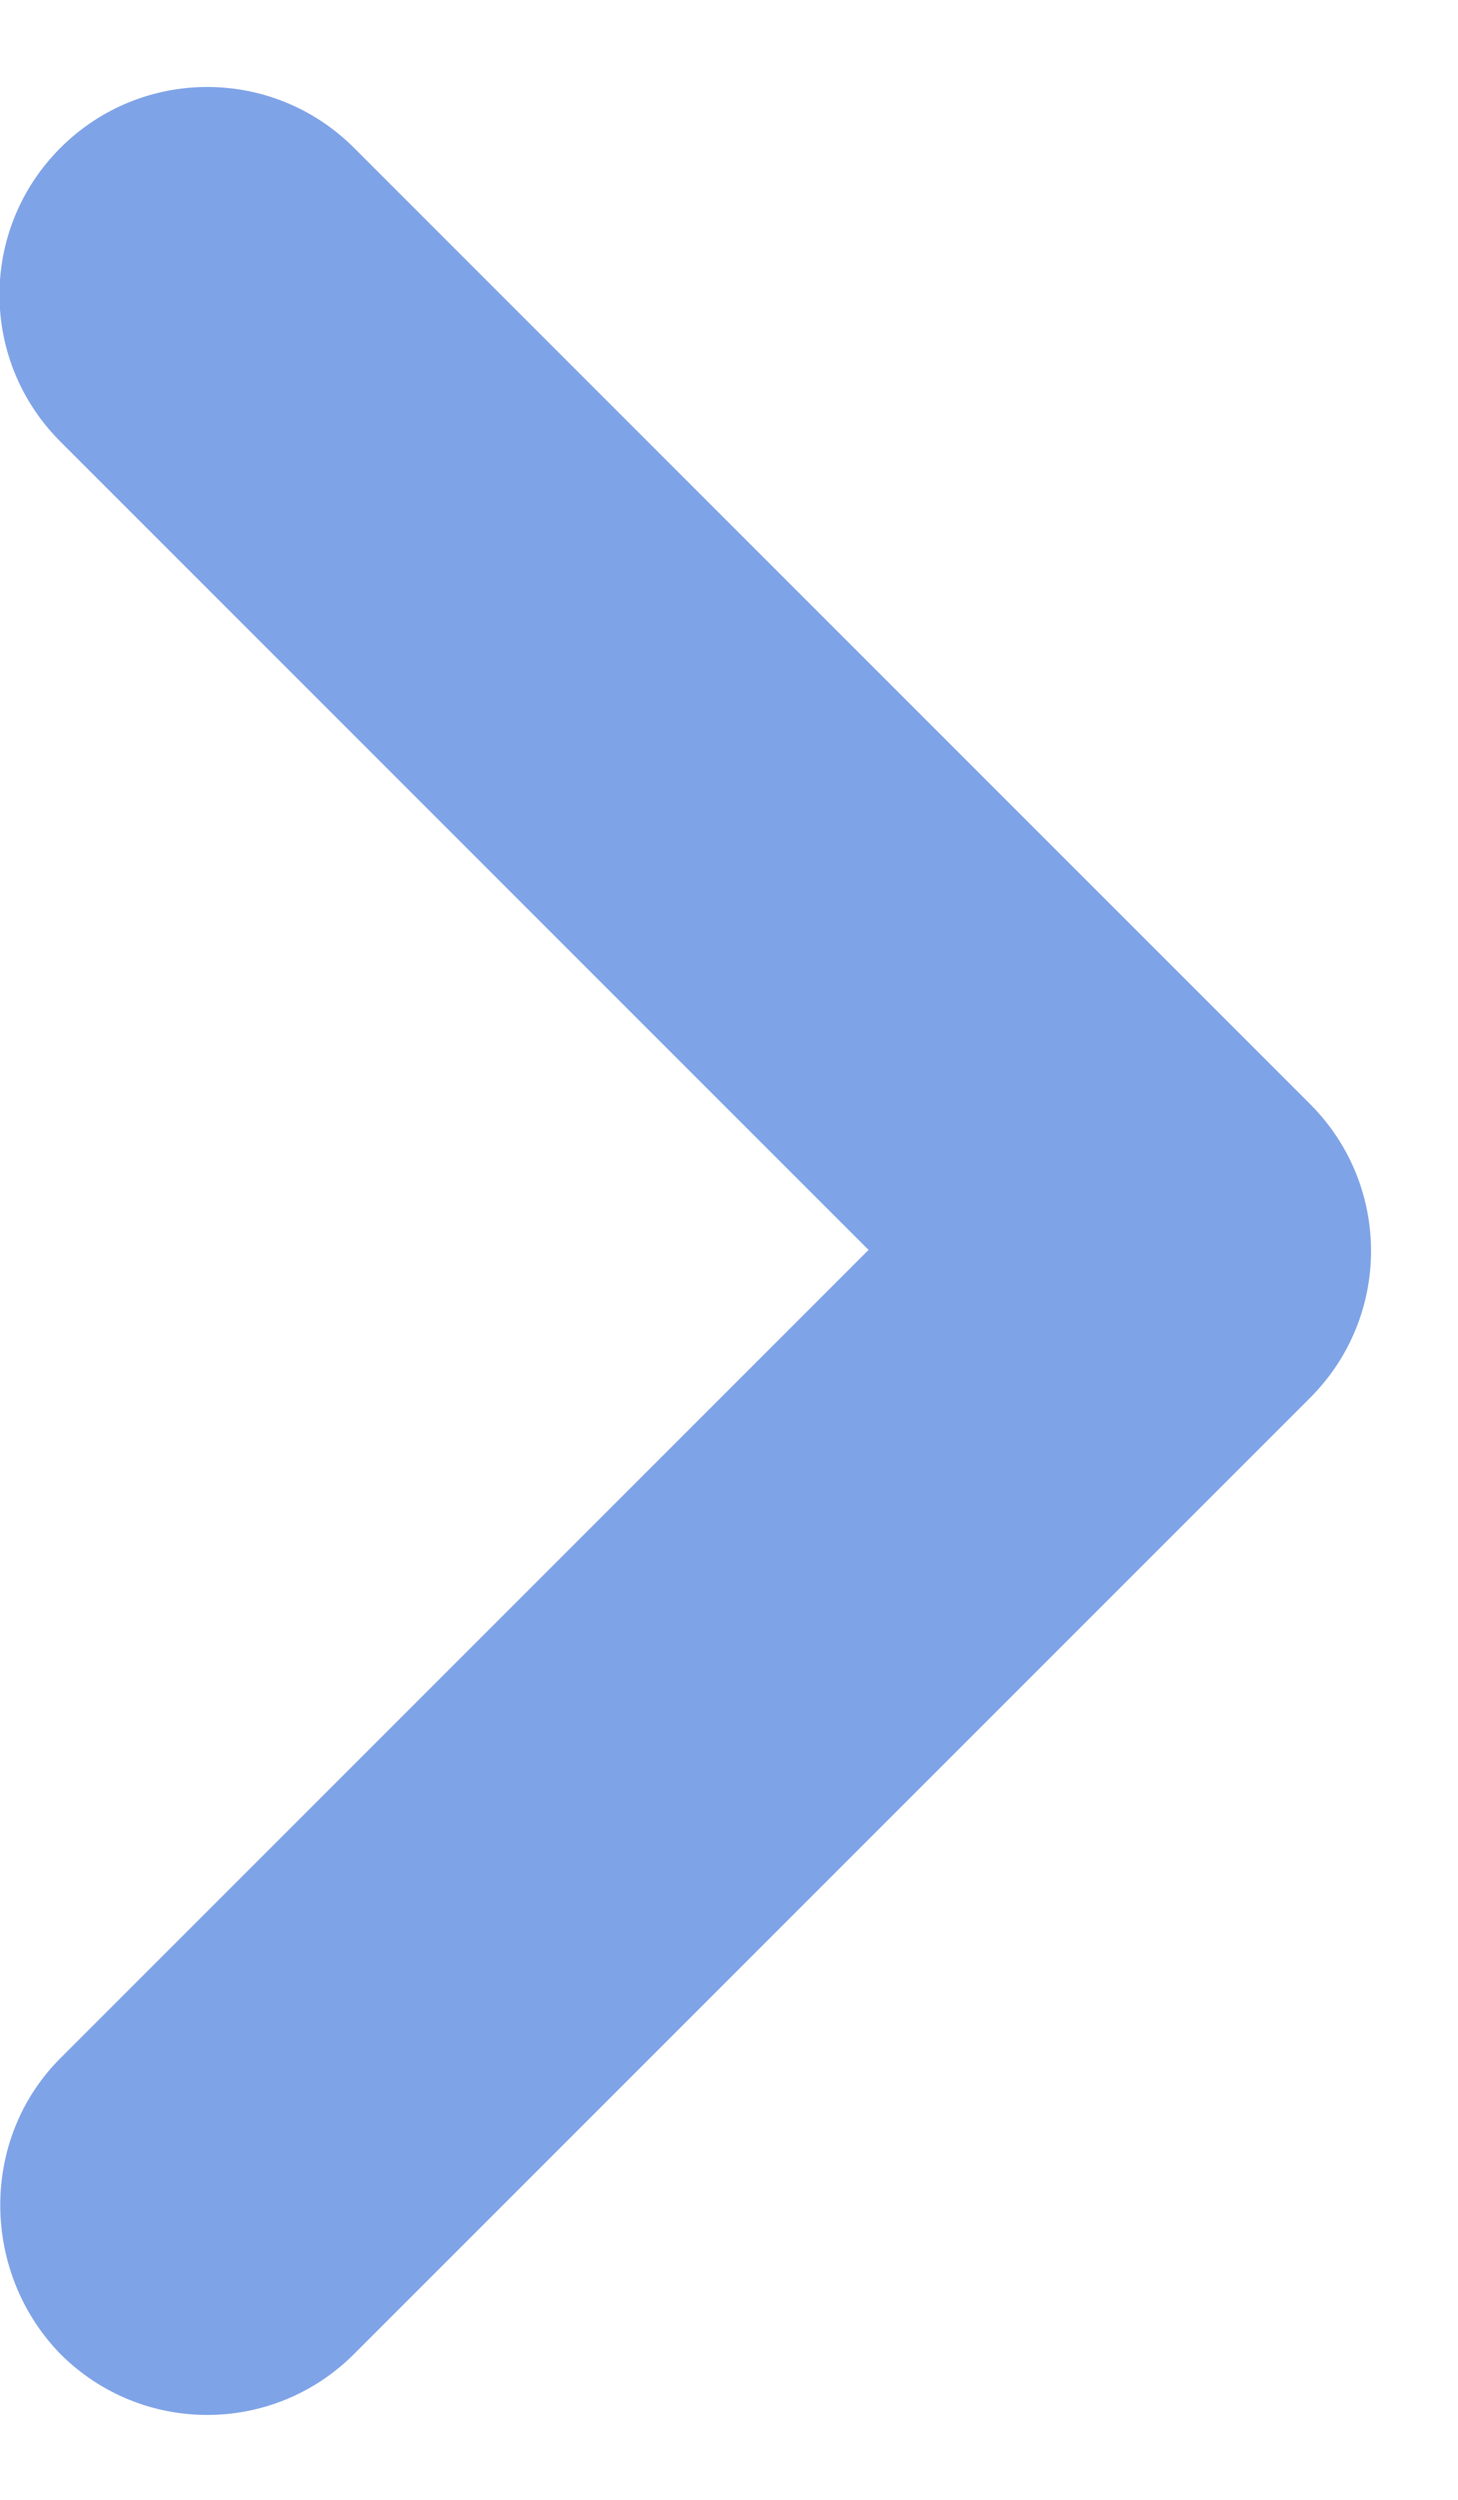 <?xml version="1.0" encoding="UTF-8"?>
<svg width="7px" height="12px" viewBox="0 0 7 12" version="1.1" xmlns="http://www.w3.org/2000/svg" xmlns:xlink="http://www.w3.org/1999/xlink">
    <!-- Generator: Sketch 52.5 (67469) - http://www.bohemiancoding.com/sketch -->
    <title>keyboard_arrow_right</title>
    <desc>Created with Sketch.</desc>
    <g id="Icons" stroke="none" stroke-width="1" fill="none" fill-rule="evenodd">
        <g id="Rounded" transform="translate(-687, -2464)">
            <g id="Hardware" transform="translate(100, 2404)">
                <g id="-Round-/-Hardware-/-keyboard_arrow_right" transform="translate(578, 54)">
                    <g>
                        <rect id="Rectangle-Copy-105" x="0" y="0" width="24" height="24"></rect>
                        <path d="M9.29,15.88 L13.17,12 L9.29,8.12 C8.9,7.73 8.9,7.1 9.29,6.71 C9.68,6.32 10.31,6.32 10.7,6.71 L15.29,11.3 C15.68,11.69 15.68,12.32 15.29,12.71 L10.7,17.3 C10.31,17.69 9.68,17.69 9.29,17.3 C8.91,16.91 8.9,16.27 9.29,15.88 Z" id="🔹-Icon-Color" fill="#7fa3e7"></path>
                    </g>
                </g>
            </g>
        </g>
    </g>
</svg>